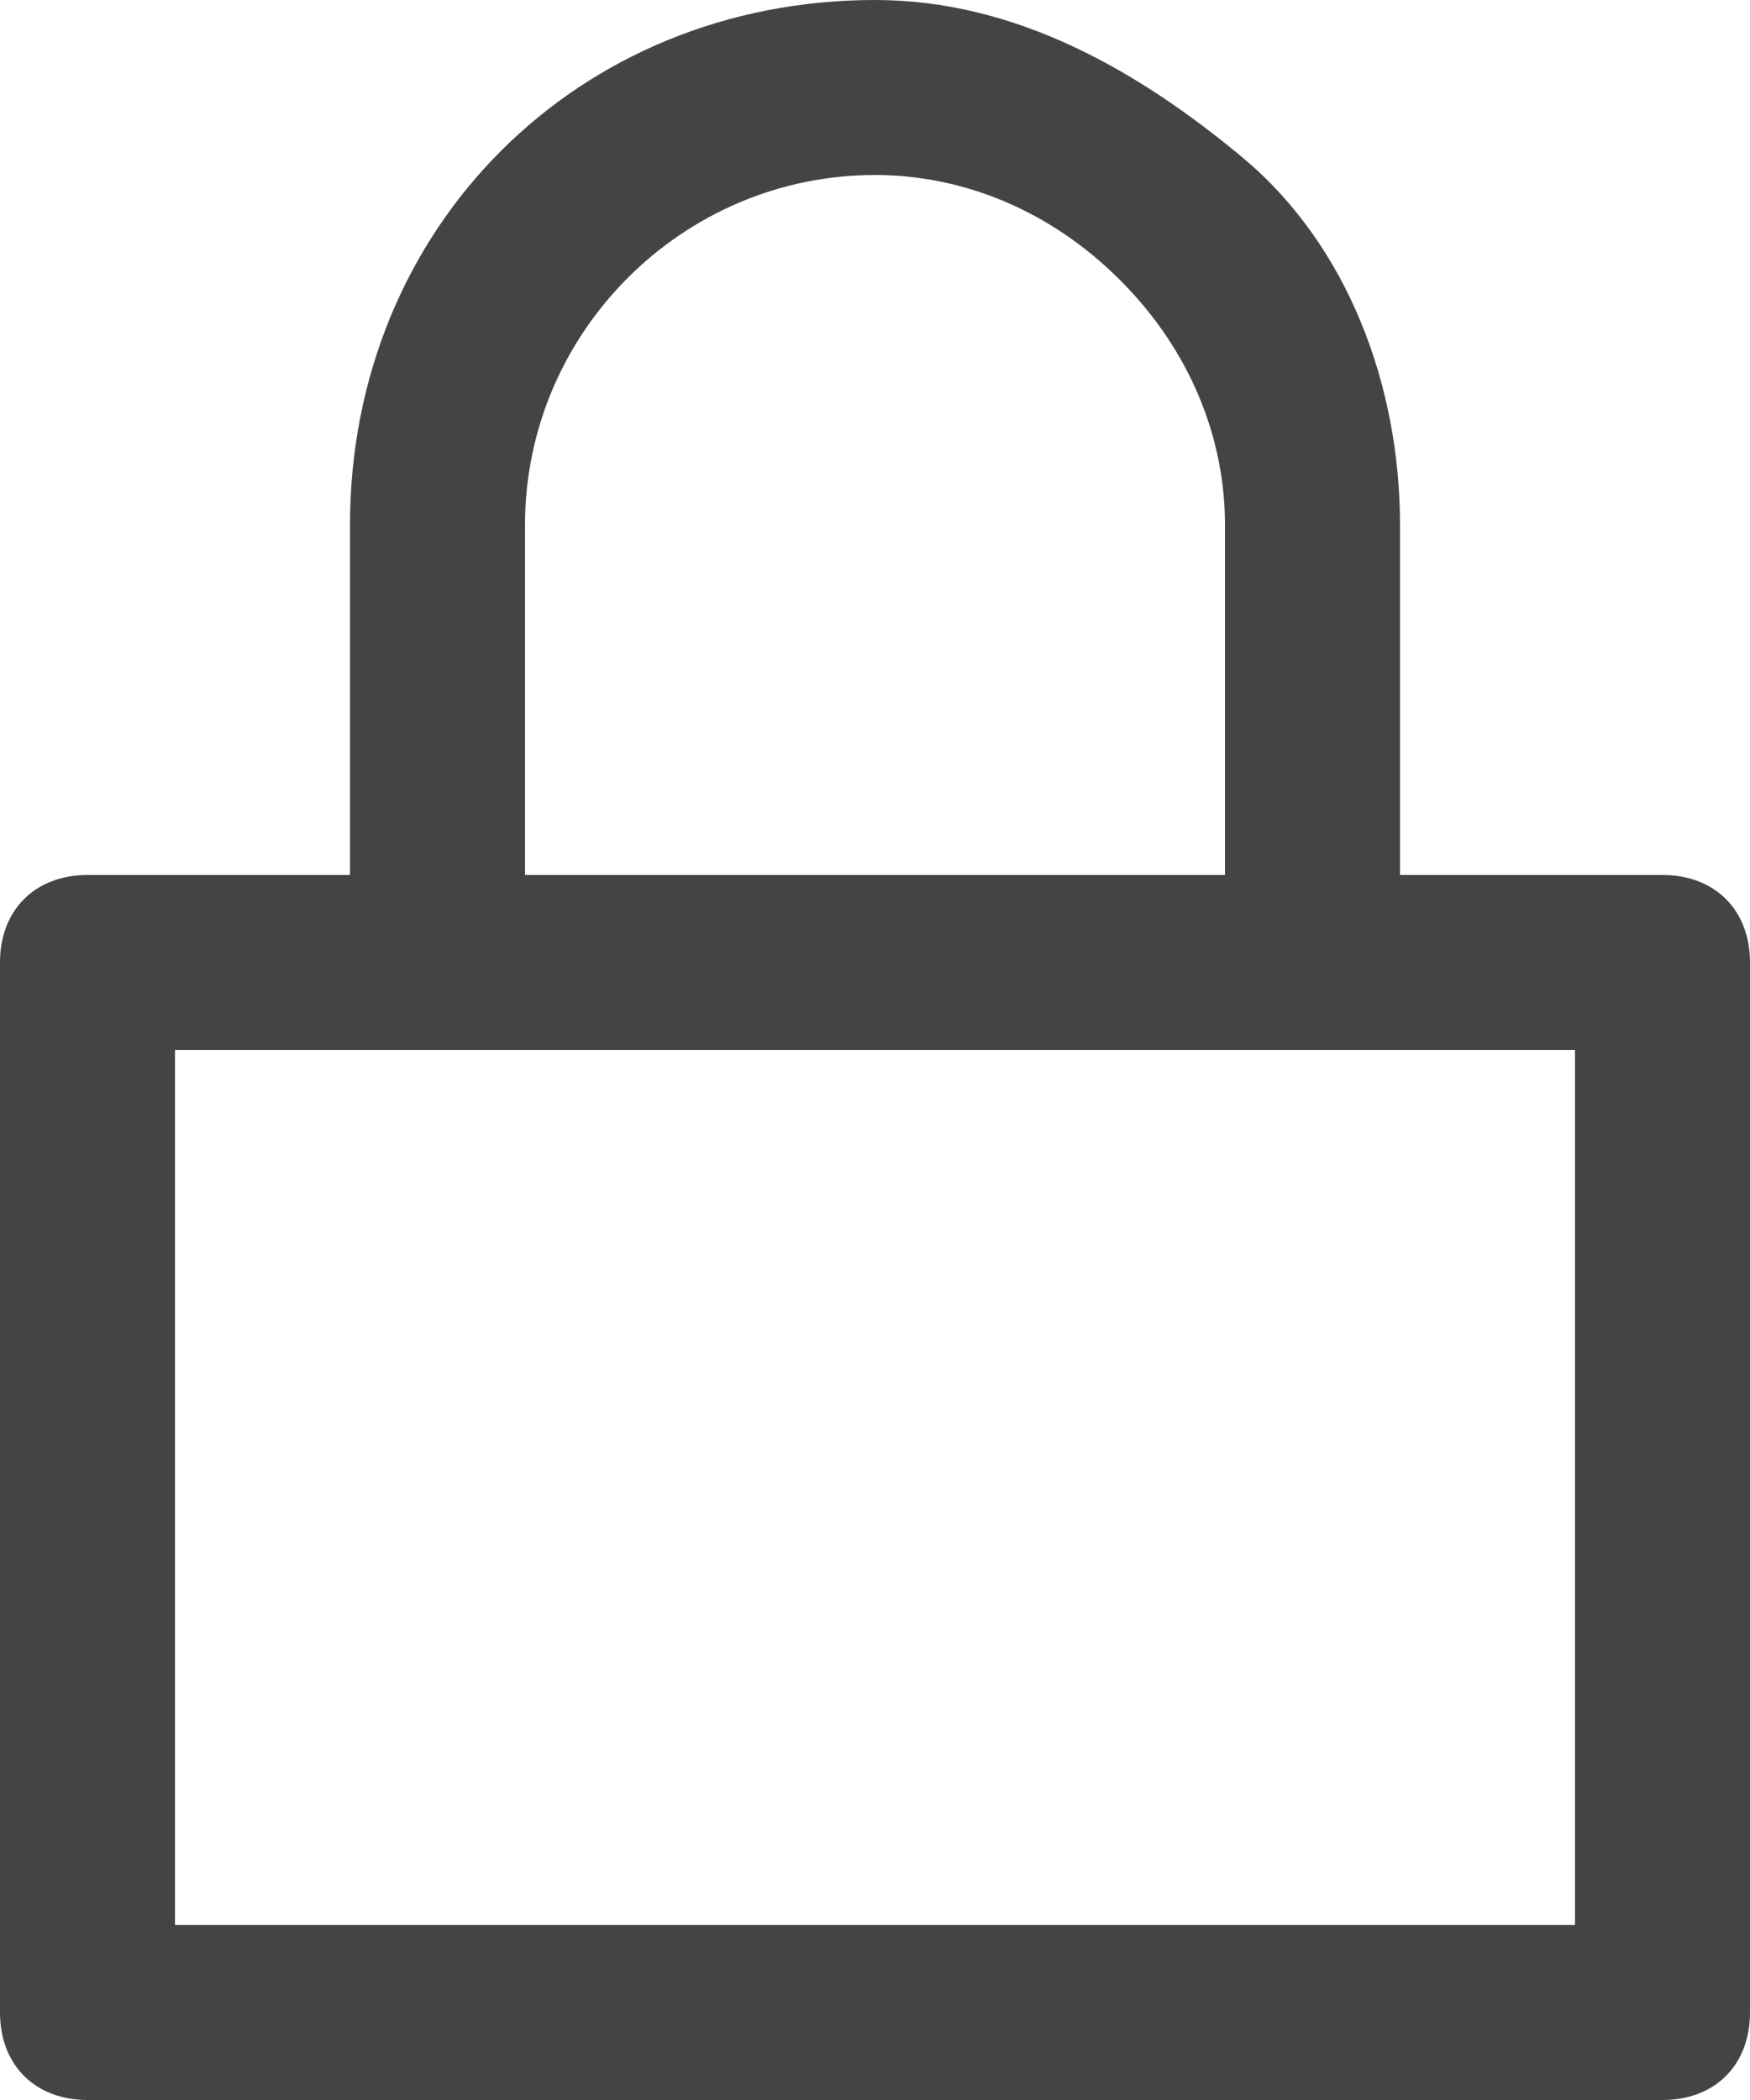 <svg xmlns="http://www.w3.org/2000/svg" xmlns:xlink="http://www.w3.org/1999/xlink" id="Layer_1" x="0" y="0" class="nc-icon glyph" version="1.1" viewBox="0 0 10 12" xml:space="preserve" style="enable-background:new 0 0 10 12"><style type="text/css">.st1{fill:none}</style><path fill="#444" d="M9.5,5H8V3c0-0.8-0.3-1.6-0.9-2.1S5.8,0,5,0C3.3,0,2,1.3,2,3v2H0.5C0.2,5,0,5.2,0,5.5v6C0,11.8,0.2,12,0.5,12h9	c0.3,0,0.5-0.2,0.5-0.5v-6C10,5.2,9.8,5,9.5,5z M3,3c0-1.1,0.9-2,2-2c0.5,0,1,0.2,1.4,0.6S7,2.5,7,3v2H3V3z M9,11H1V6h8V11z"/><rect width="1486" height="899" x="-734.5" y="-422.3" class="st1"/></svg>